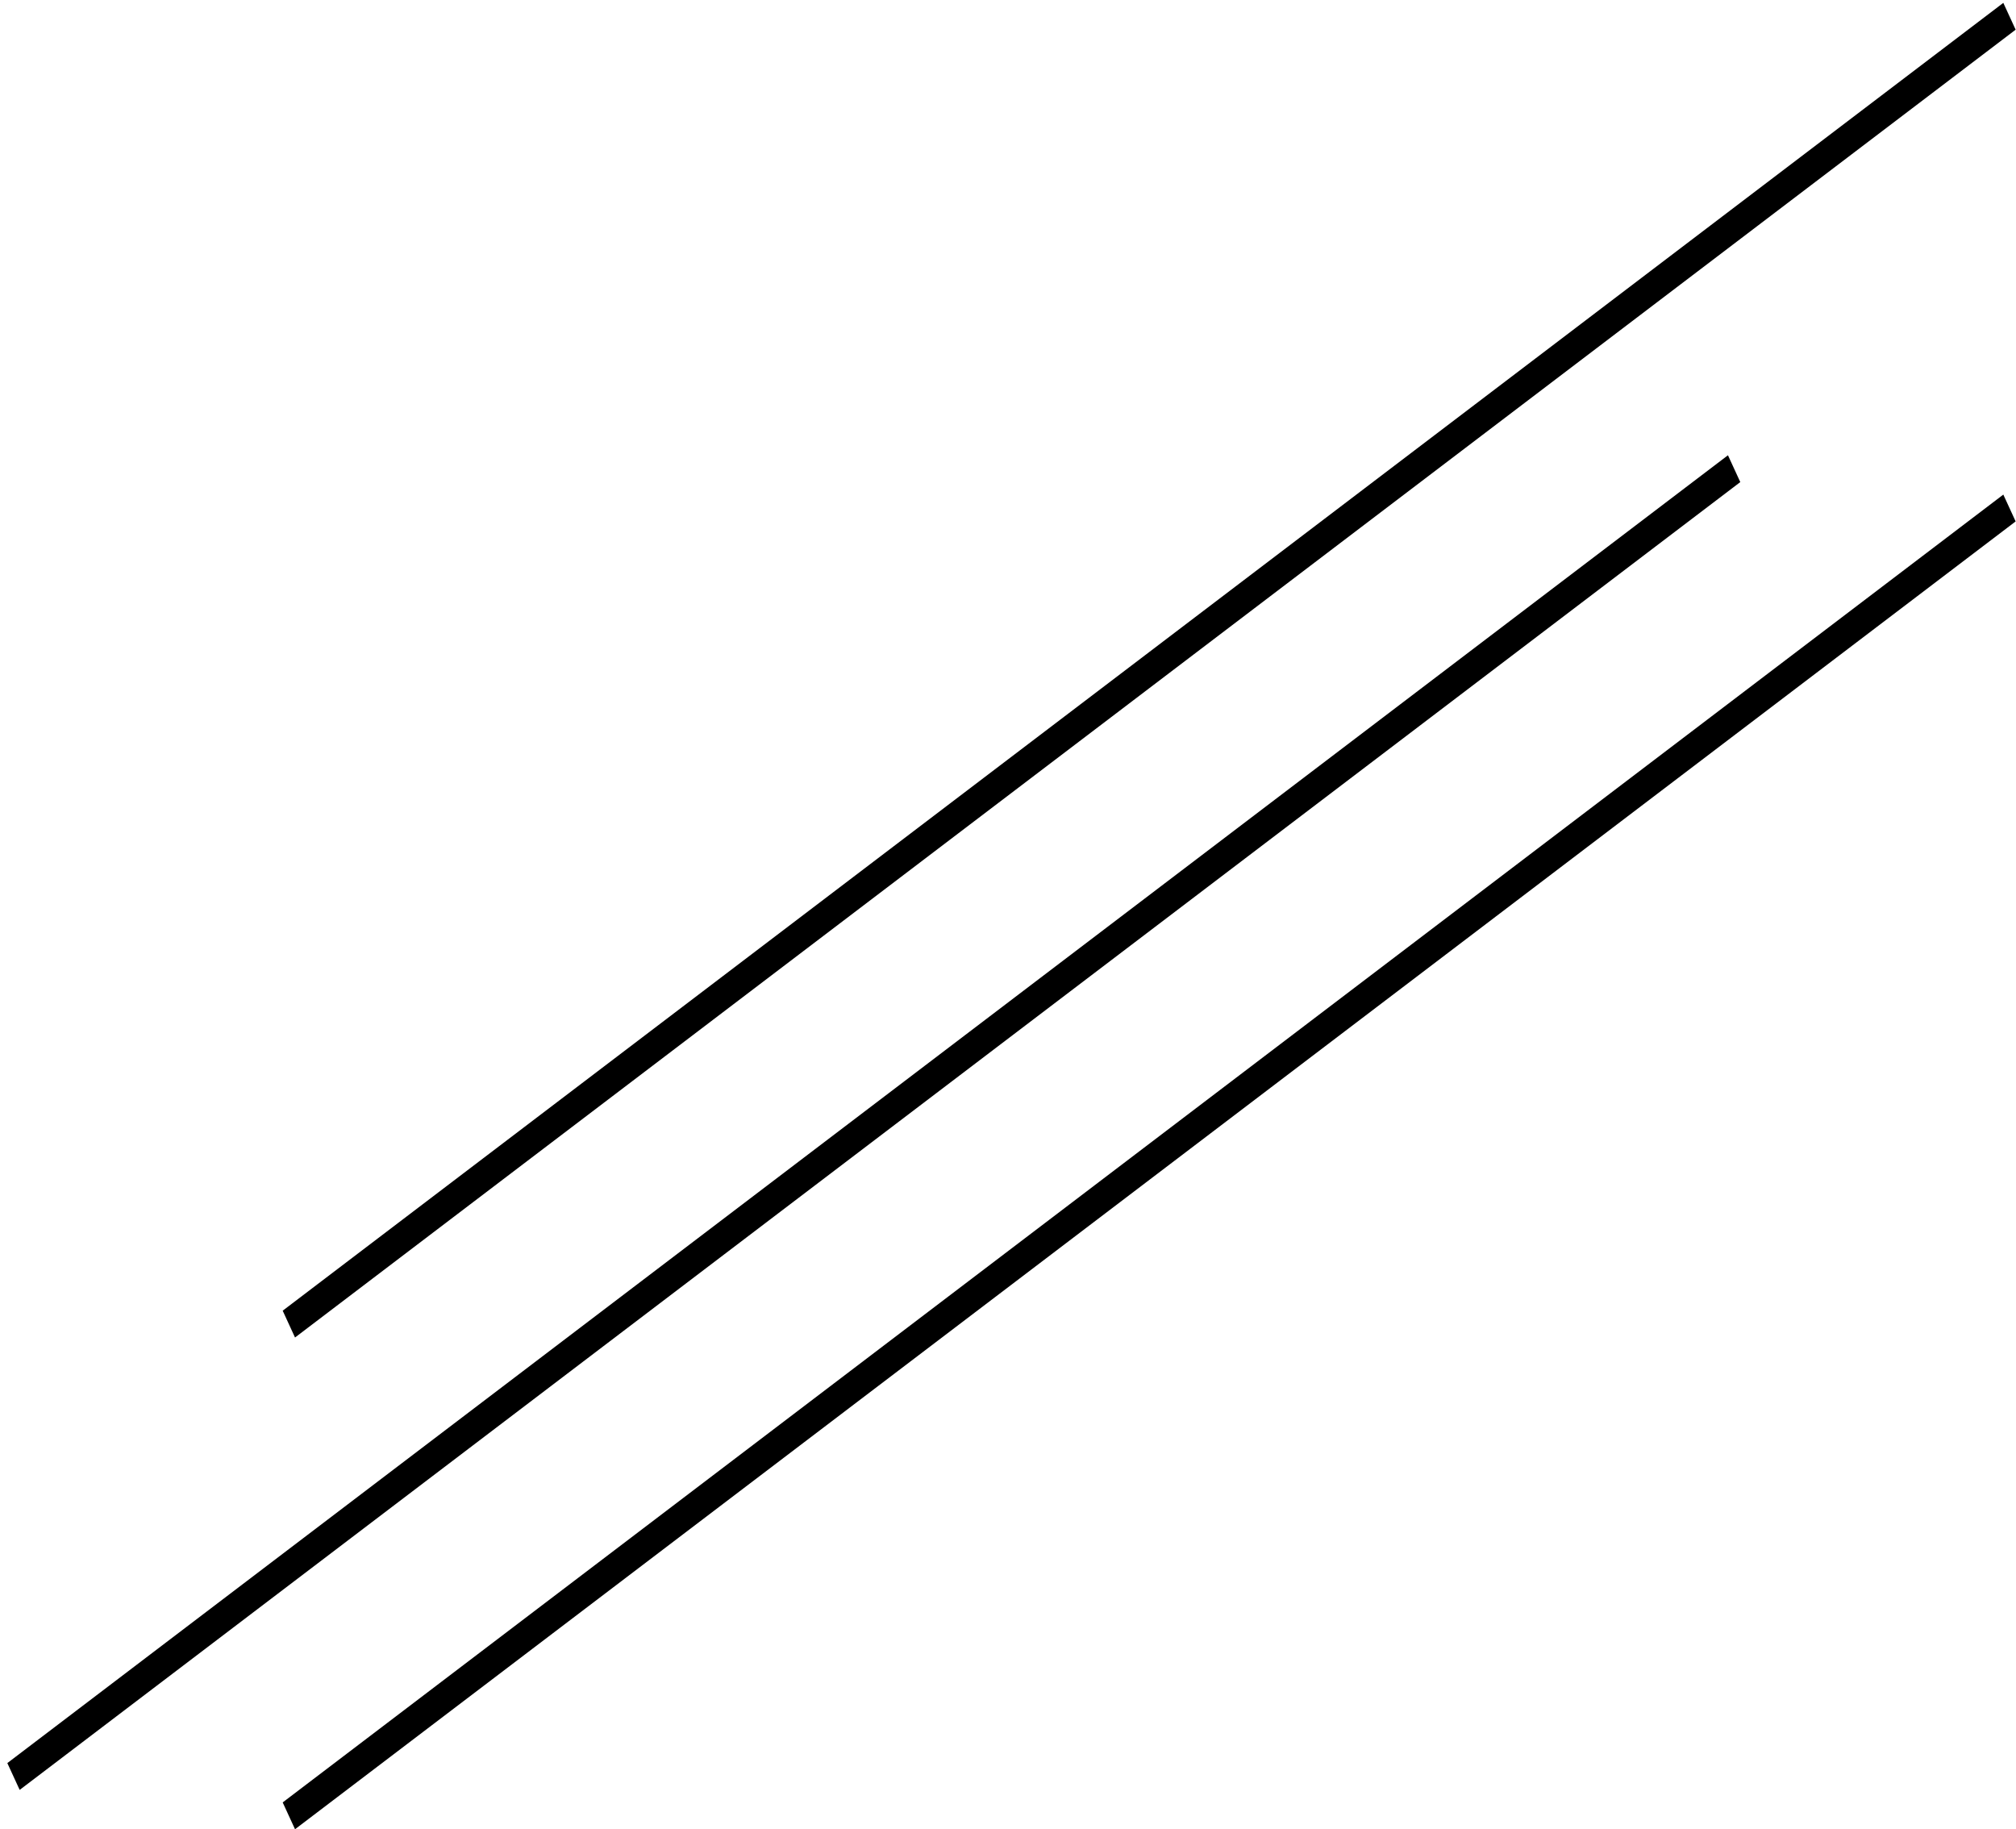 <svg width="205" height="186" viewBox="0 0 205 186" fill="none" xmlns="http://www.w3.org/2000/svg">
<line y1="-1.5" x2="219.804" y2="-1.5" transform="matrix(0.796 -0.605 0.418 0.909 30 136)" stroke="black" stroke-width="3"/>
<line y1="-1.5" x2="219.804" y2="-1.5" transform="matrix(0.796 -0.605 0.418 0.909 2 182)" stroke="black" stroke-width="3"/>
<line y1="-1.5" x2="219.804" y2="-1.5" transform="matrix(0.796 -0.605 0.418 0.909 30 186)" stroke="black" stroke-width="3"/>
</svg>
